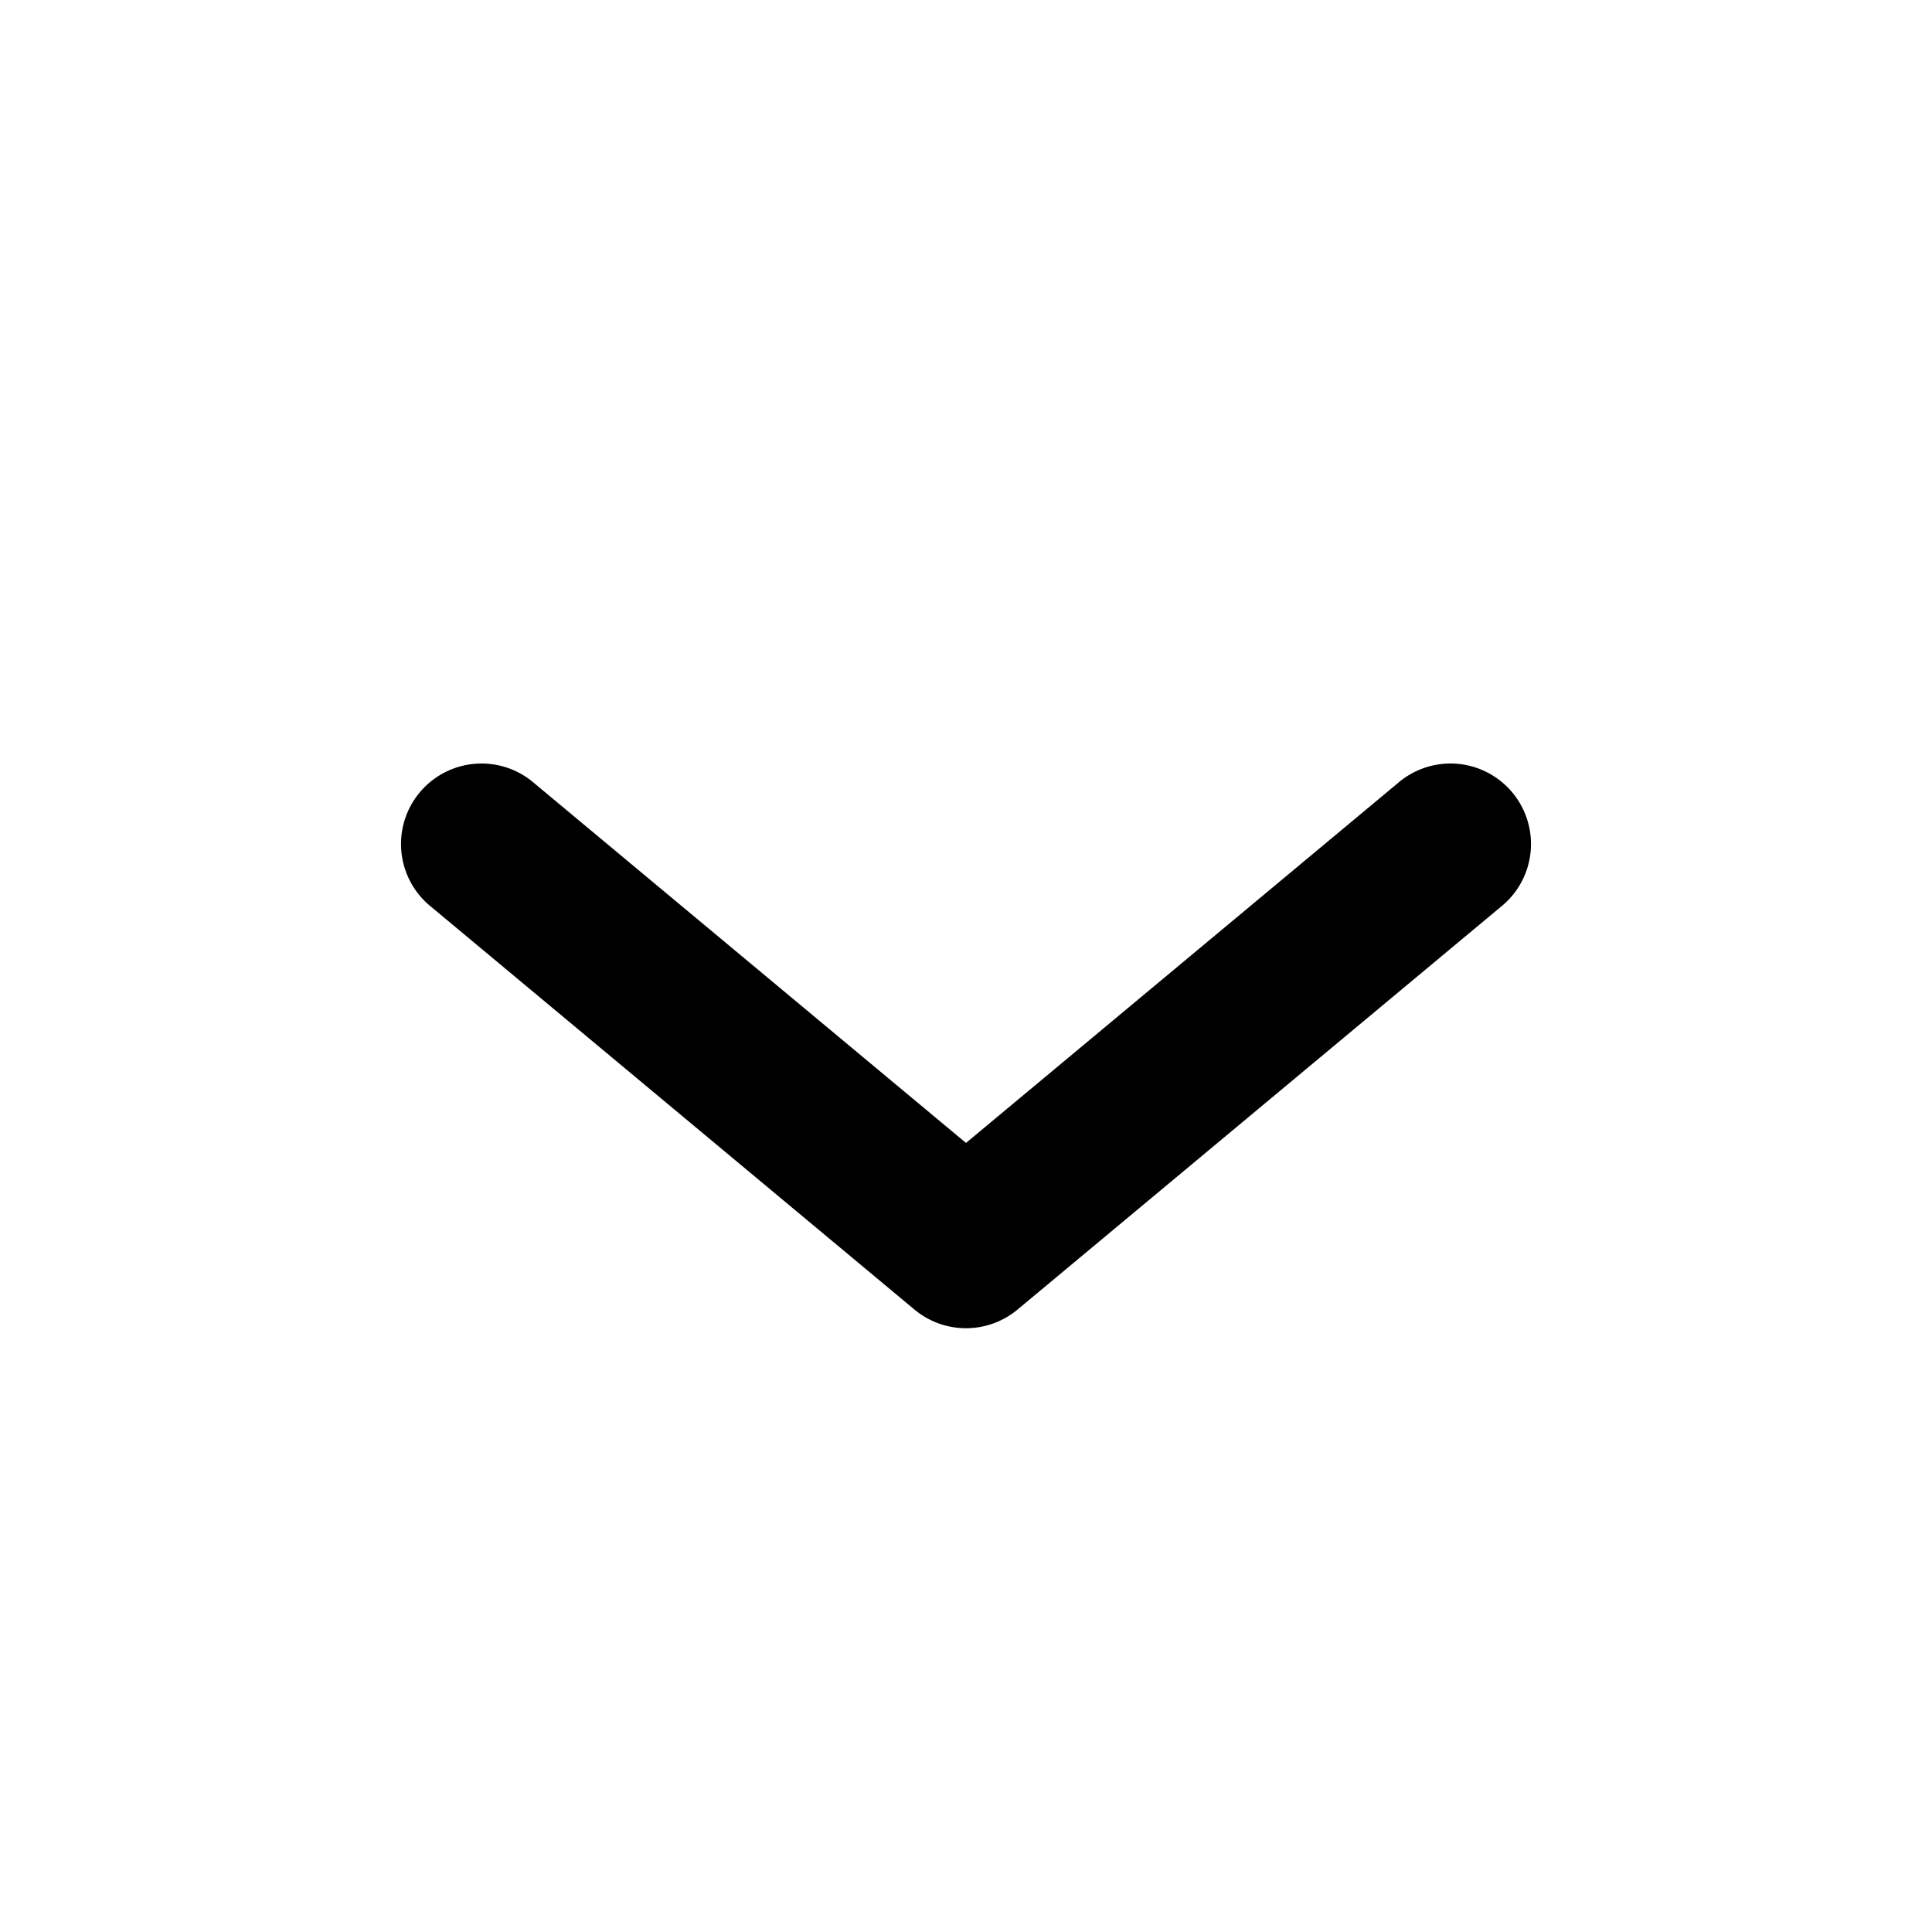<svg xmlns="http://www.w3.org/2000/svg" viewBox="0 0 24 24" id="dropdown_24">
    <g fill="none" fill-rule="evenodd">
        <path d="M0 0h24v24H0z"></path>
        <path d="M12 14.198L6.64 9.732a1 1 0 10-1.28 1.536l6 5a1 1 0 001.28 0l6-5a1 1 0 10-1.28-1.536L12 14.198z"
              fill="currentColor" fill-rule="nonzero"></path>
    </g>
</svg>
